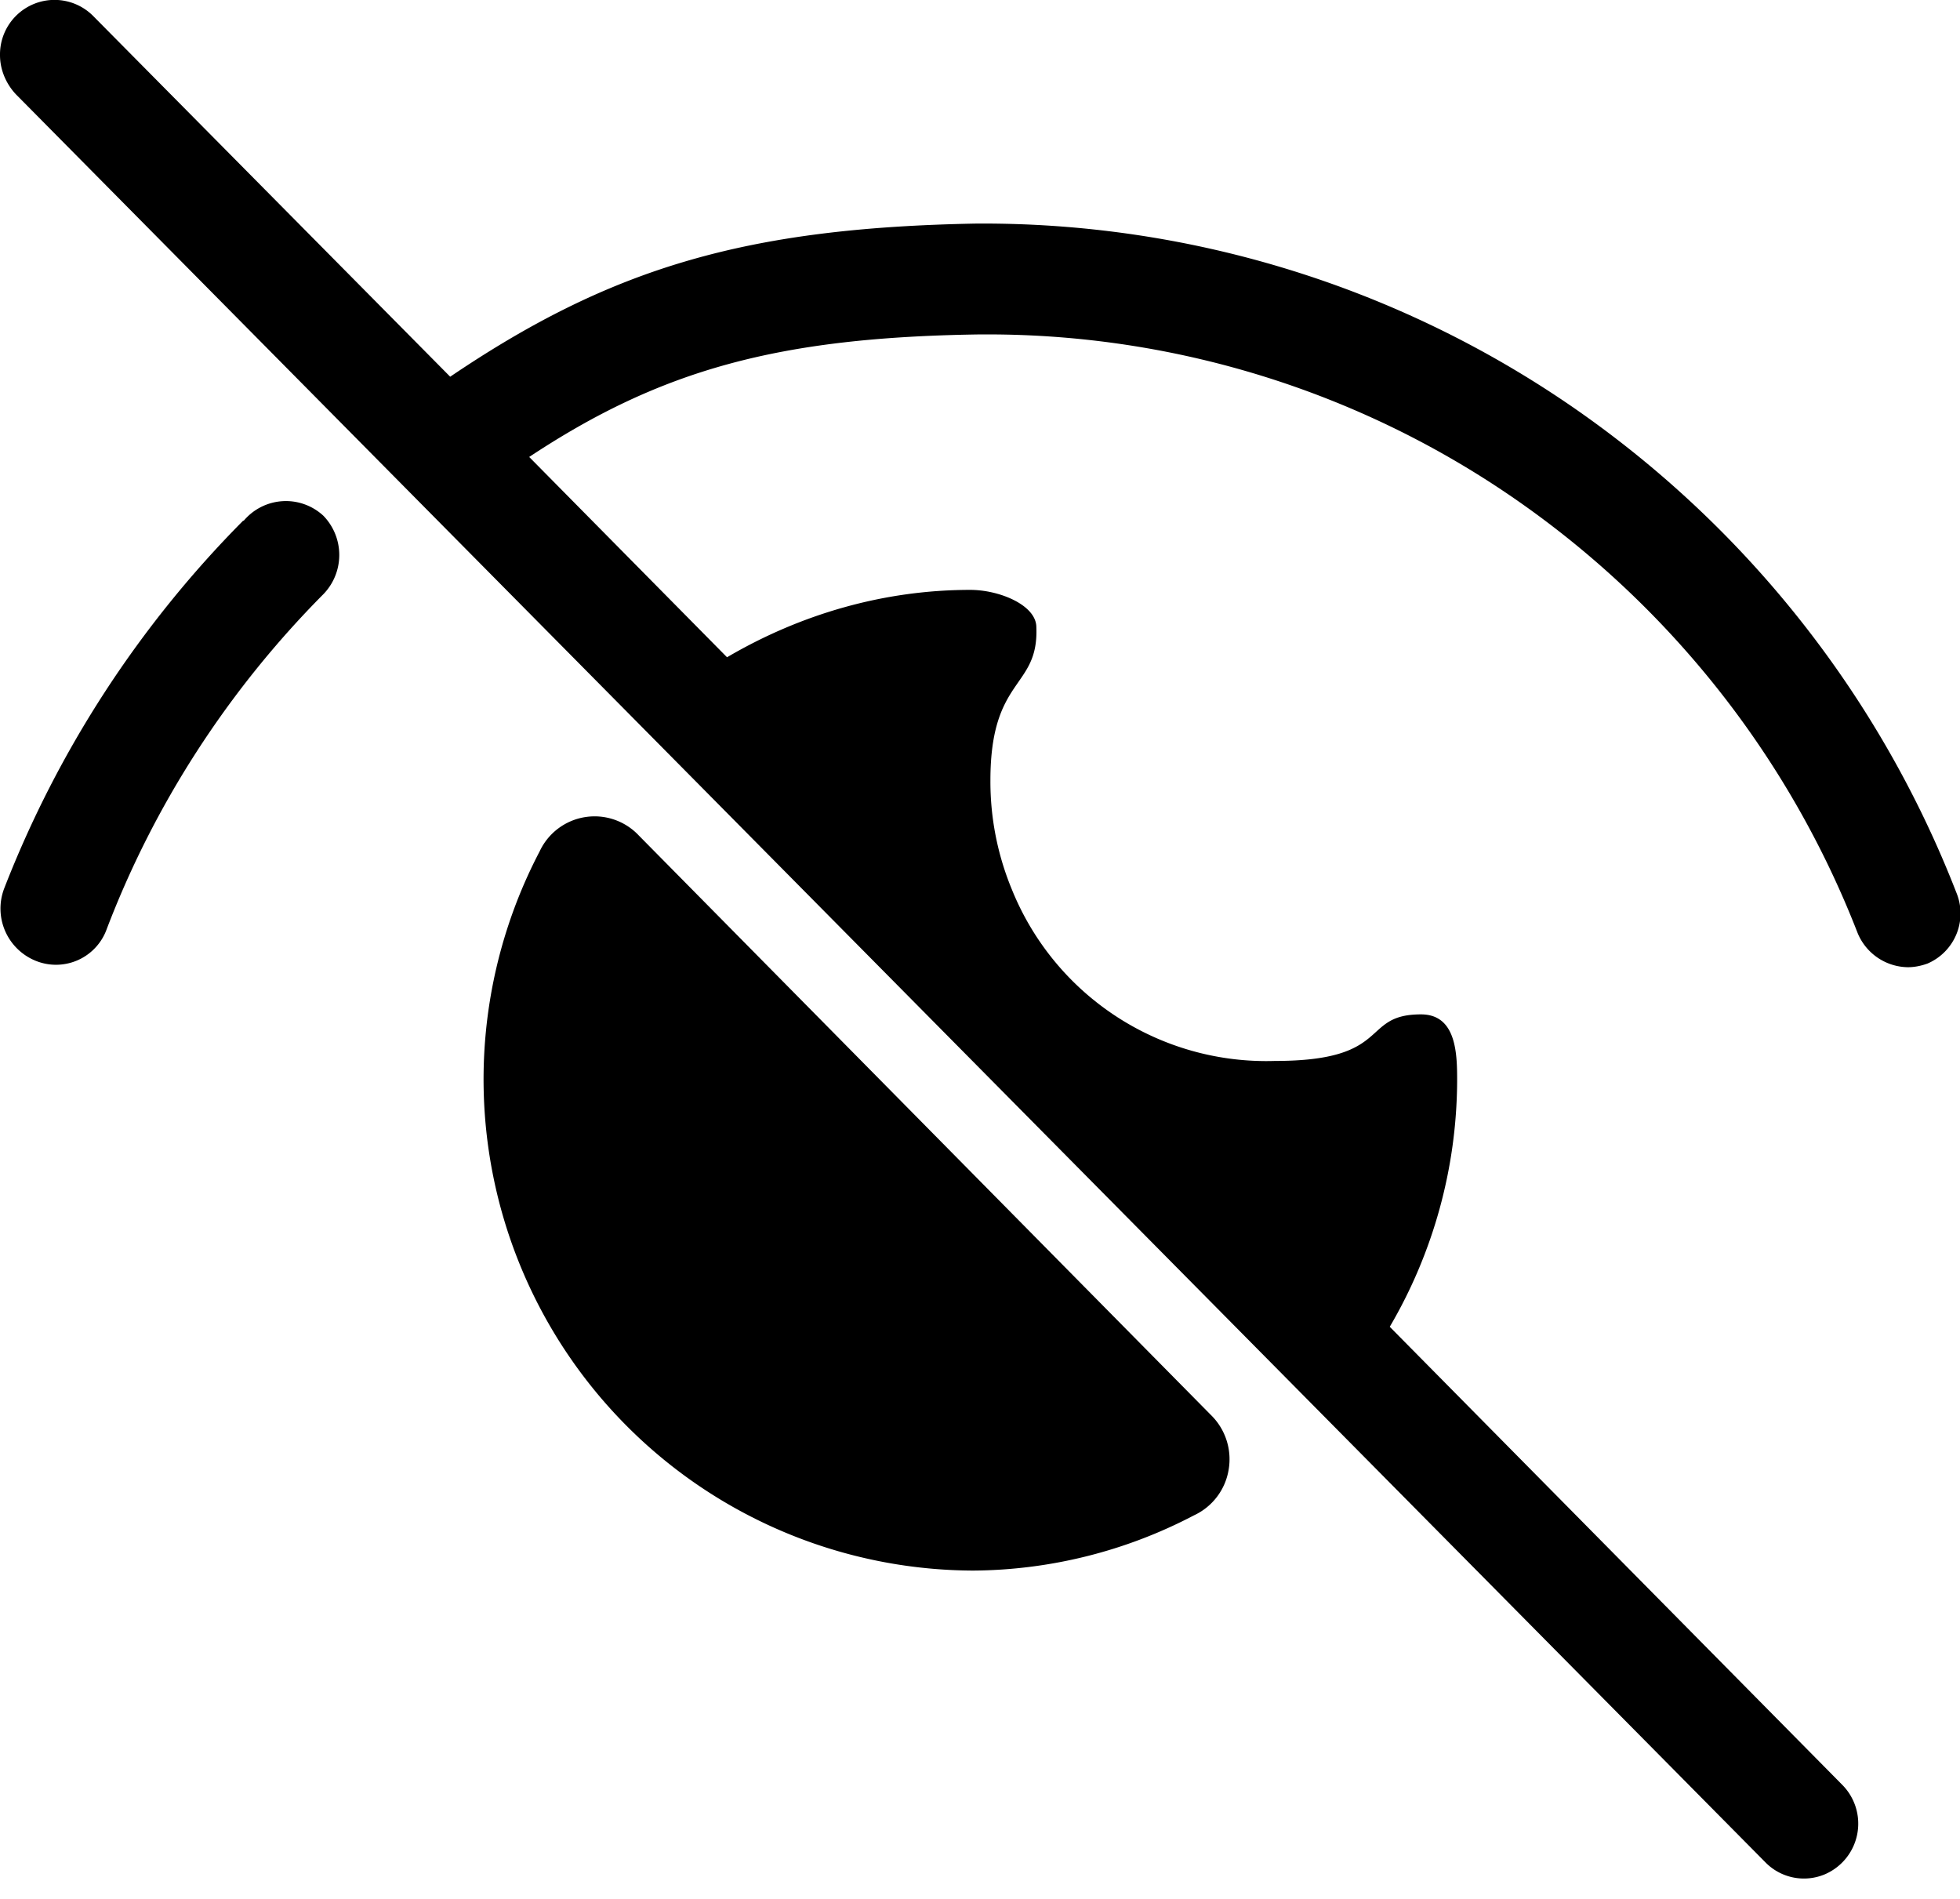 <svg xmlns="http://www.w3.org/2000/svg" width="32" height="31" fill="none" viewBox="0 0 32 31">
  <g fill="currentColor" clip-path="url(#a-eye)">
    <path d="M10.43 13.64a.99.99 0 0 0-1.62.26 8.02 8.02 0 0 0 7.08 11.74 7.86 7.86 0 0 0 3.6-.9 1 1 0 0 0 .57-.75 1.01 1.01 0 0 0-.29-.89l-9.34-9.46ZM31.94 14.57a17.21 17.21 0 0 0-6.33-7.97 16.96 16.96 0 0 0-9.68-2.95c-3.75.07-5.95.72-8.58 2.5L1.53.27A.89.89 0 0 0 0 .9c0 .24.1.47.26.64L28.82 30.4a.88.88 0 0 0 .97.2.9.9 0 0 0 .28-1.47l-7.38-7.47a8 8 0 0 0 1.1-4c0-.43 0-1.1-.59-1.1-1 0-.45.76-2.38.76a4.48 4.48 0 0 1-4.3-2.8 4.6 4.6 0 0 1-.35-1.78c0-1.7.79-1.49.75-2.5 0-.36-.6-.61-1.08-.61-1.4 0-2.76.39-3.97 1.1L8.64 7.46c2.16-1.43 4.08-1.95 7.32-2h.31c3.04.03 6 .97 8.5 2.71a15.4 15.4 0 0 1 5.55 7.04.9.9 0 0 0 .83.58c.1 0 .21-.02.32-.06a.89.89 0 0 0 .47-1.16ZM3.97 8.5a17.54 17.54 0 0 0-3.9 6 .92.92 0 0 0 .5 1.18.88.88 0 0 0 1.16-.48c.78-2.06 2-3.94 3.55-5.5a.92.92 0 0 0 0-1.28.9.9 0 0 0-1.3.08Z"/>
  </g>
  <defs>
    <clipPath id="a-eye">
      <path fill="currentColor" d="M0 0h32v30.67H0z"/>
    </clipPath>
  </defs>
</svg>
